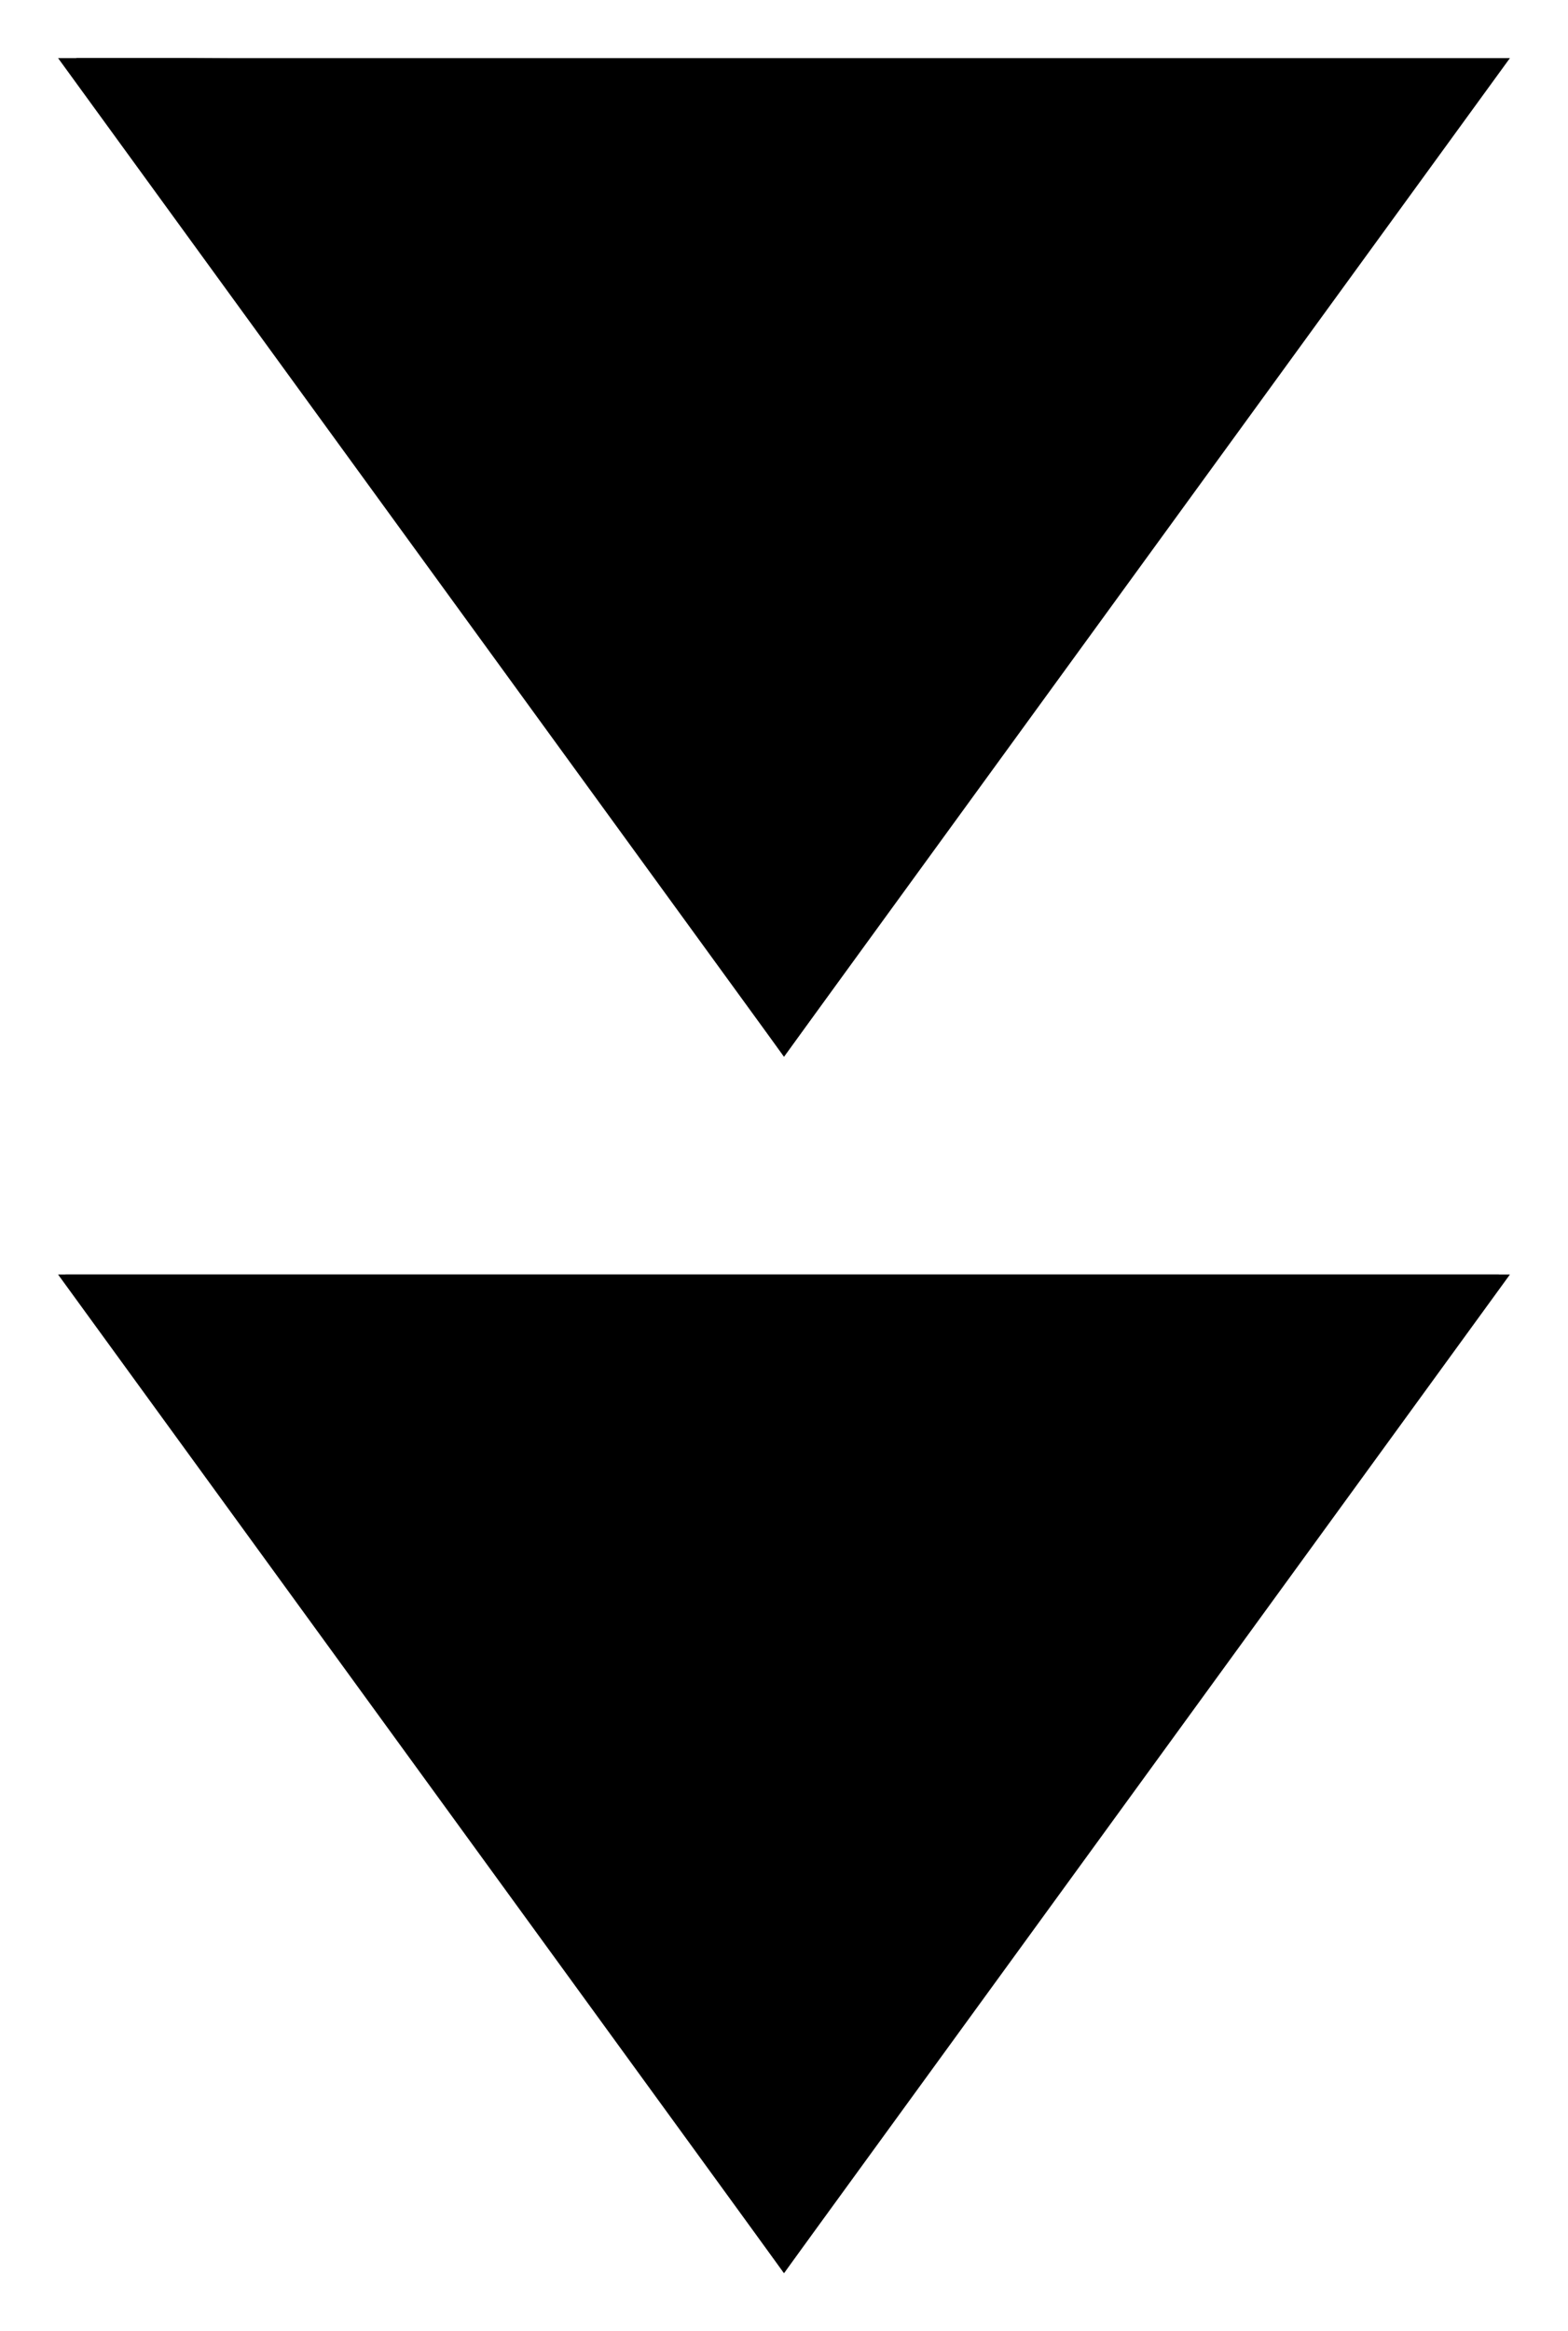 <?xml version="1.0" encoding="UTF-8"?>
<?xml-stylesheet href="daySvgStyle.css" type="text/css"?><svg xmlns="http://www.w3.org/2000/svg" version="1.2" baseProfile="tiny" xml:space="preserve" style="shape-rendering:geometricPrecision; fill-rule:evenodd;" width="4.32mm" height="6.42mm" viewBox="-2.16 -3.21 4.32 6.42">
  <title>BCNCAR03</title>
  <desc>cardinal beacon, south, simplified</desc>
  <rect class="symbolBox layout" fill="none" x="-2" y="-3.05" height="6.1" width="4"/>
  <rect class="svgBox layout" fill="none" x="-2" y="-3.05" height="6.1" width="4"/>
  <path d=" M -1.65,-3.05 L 1.97,-3.03 L 0,-0.3 L -1.95,-3.05 Z" class="fCHYLW"/>
  <path d=" M -1.65,0.3 L 1.97,0.3 L 0,3.05 L -1.98,0.3 Z" class="fCHYLW"/>
  <path d=" M 0,-0.3 L -2,-3.05 L 2,-3.05 L 0,-0.3" class="sl f0 sOUTLW" style="stroke-width: 0.32;"/>
  <path d=" M -2,0.3 L 2,0.3 L 0,3.05 L -2,0.3" class="sl f0 sOUTLW" style="stroke-width: 0.32;"/>
  <circle class="pivotPoint layout" fill="none" cx="0" cy="0" r="1"/>
</svg>
